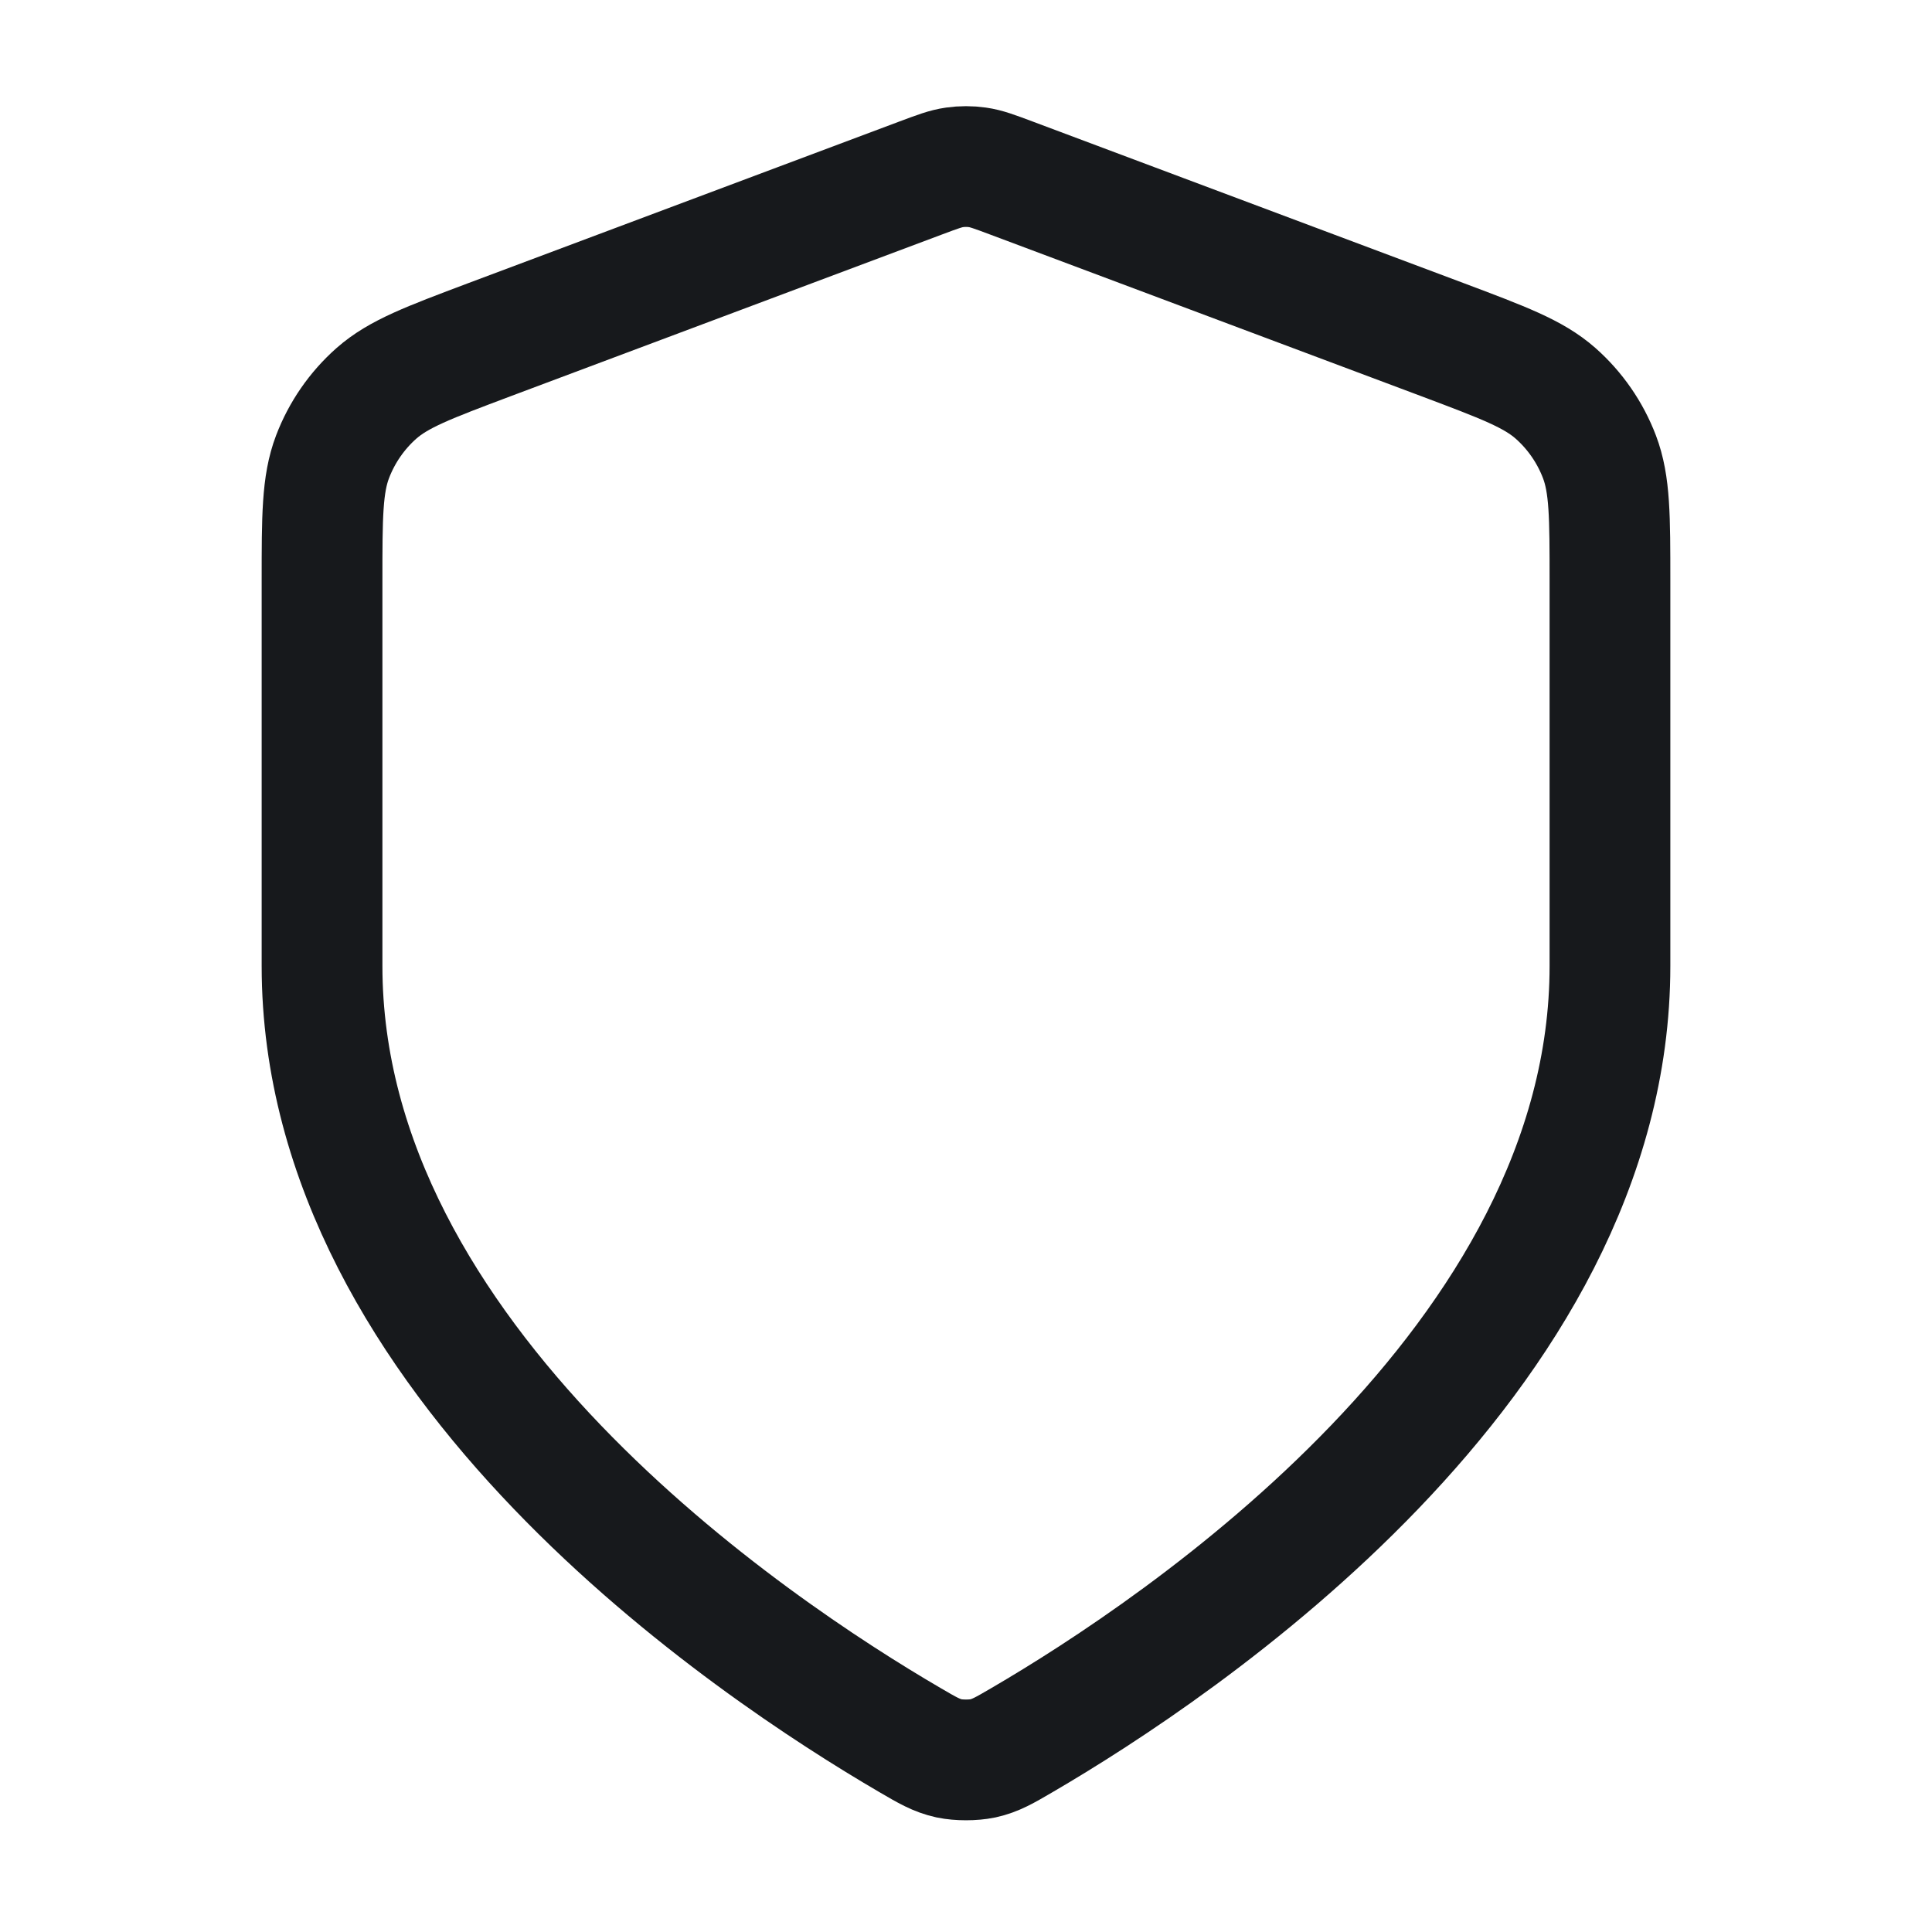 <svg width="16" height="16" viewBox="0 0 16 16" fill="none" xmlns="http://www.w3.org/2000/svg">
<path d="M7.535 14.41C7.682 14.496 7.756 14.539 7.86 14.562C7.941 14.579 8.059 14.579 8.14 14.562C8.244 14.539 8.318 14.496 8.465 14.41C9.764 13.652 13.333 11.273 13.333 8V4.812C13.333 4.279 13.333 4.012 13.246 3.783C13.169 3.581 13.044 3.4 12.882 3.257C12.698 3.095 12.448 3.002 11.949 2.814L8.375 1.474C8.236 1.422 8.167 1.396 8.095 1.386C8.032 1.377 7.968 1.377 7.905 1.386C7.833 1.396 7.764 1.422 7.625 1.474L4.051 2.814C3.552 3.002 3.302 3.095 3.118 3.257C2.956 3.4 2.831 3.581 2.754 3.783C2.667 4.012 2.667 4.279 2.667 4.812V8C2.667 11.273 6.236 13.652 7.535 14.41Z" stroke="#17191C" stroke-linecap="round" stroke-linejoin="round"/>
</svg>
